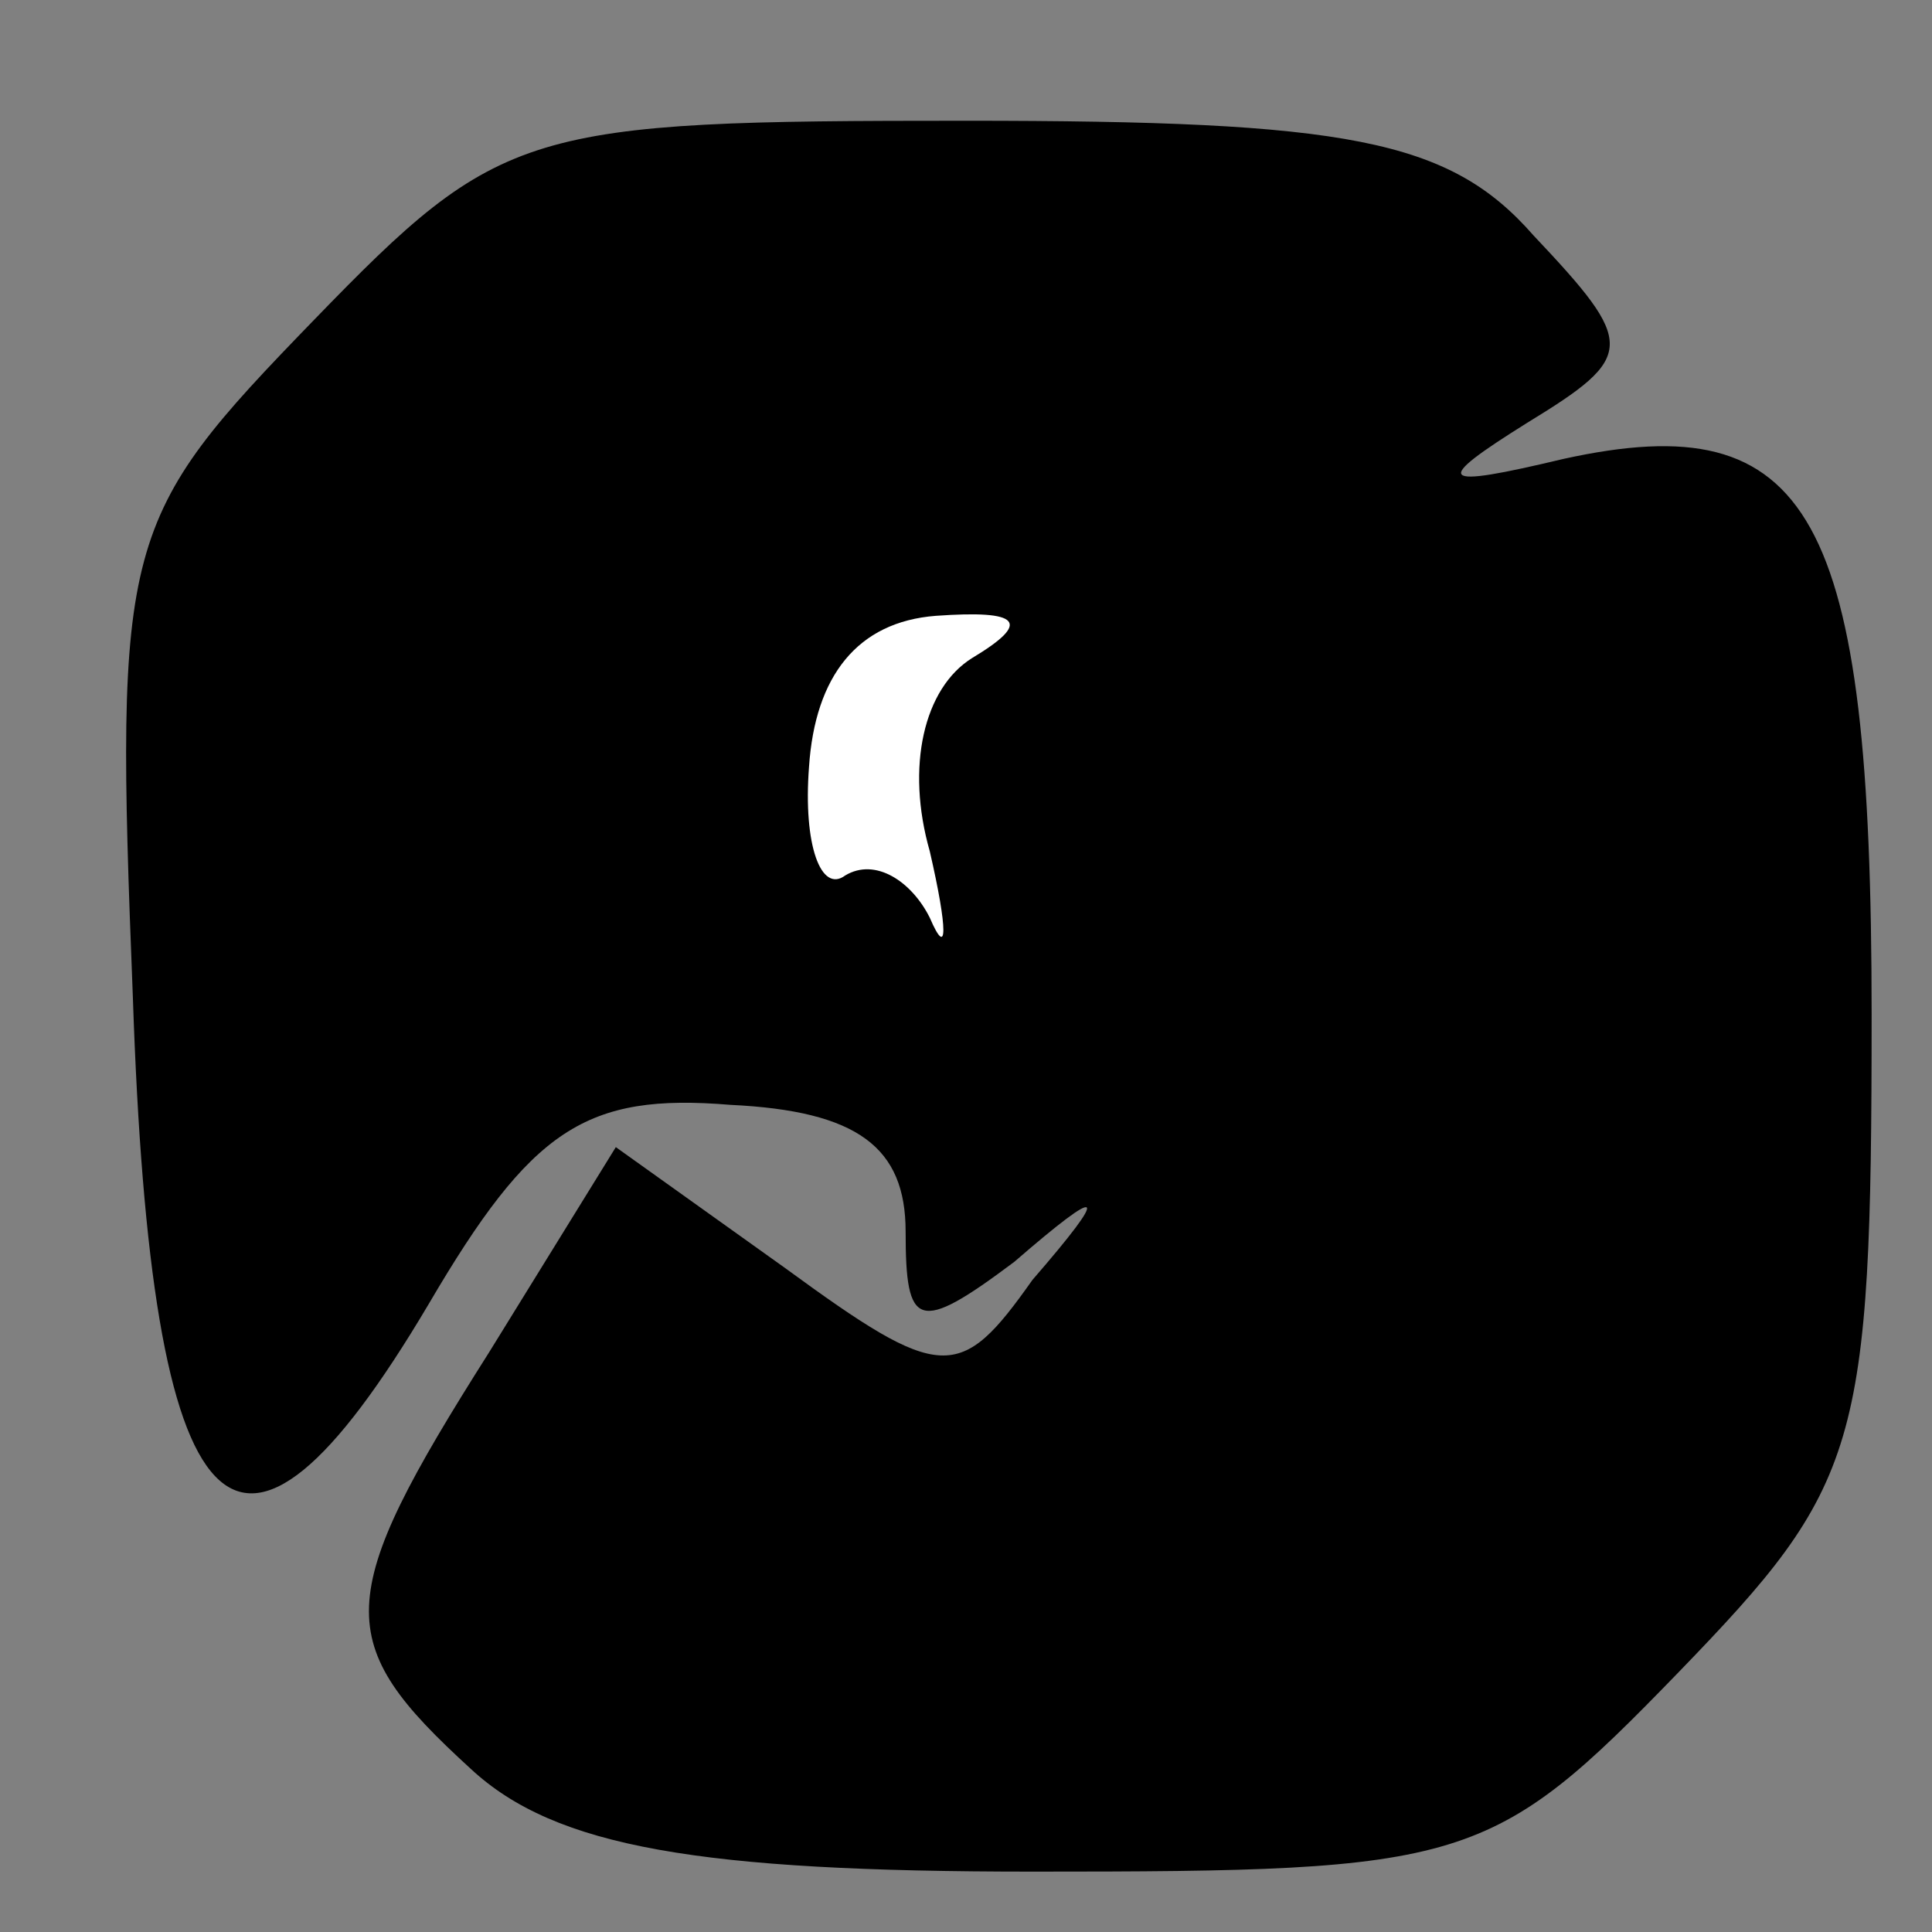 <?xml version="1.0" standalone="no"?>
<!DOCTYPE svg PUBLIC "-//W3C//DTD SVG 20010904//EN"
 "http://www.w3.org/TR/2001/REC-SVG-20010904/DTD/svg10.dtd">
<svg version="1.0" xmlns="http://www.w3.org/2000/svg"
 width="32pt" height="32pt" viewBox="0 0 32 32"
 preserveAspectRatio="xMidYMid meet">
<rect x="0" y="0" width="32" height="32" fill="#808080" stroke="none"/>
<g transform="translate(0,32) scale(0.1,-0.1)"
fill="#000000" stroke="none">
<path fill="#000000" stroke="none" d="M52 267 c-32 -33 -33 -36 -30 -112 3
-90 17 -105 49 -51 17 29 26 35 50 33 21 -1 29 -7 29 -21 0 -16 2 -17 18 -5
15 13 16 12 3 -3 -12 -17 -15 -17 -41 2 l-28 20 -21 -34 c-26 -41 -26 -48 -3
-69 14 -13 38 -17 93 -17 72 0 76 1 107 33 30 31 32 37 32 109 0 83 -10 101
-51 92 -21 -5 -22 -4 -6 6 18 11 18 13 1 31 -14 16 -31 19 -94 19 -73 0 -77
-1 -108 -33z"/>
<path fill="#ffffff" stroke="none" d="M161 211 c-8 -5 -11 -18 -7 -32 3 -13
3 -18 0 -11 -3 6 -9 10 -14 7 -4 -3 -7 5 -6 18 1 15 8 24 21 25 14 1 16 -1 6
-7z"/>
</g>
</svg>
